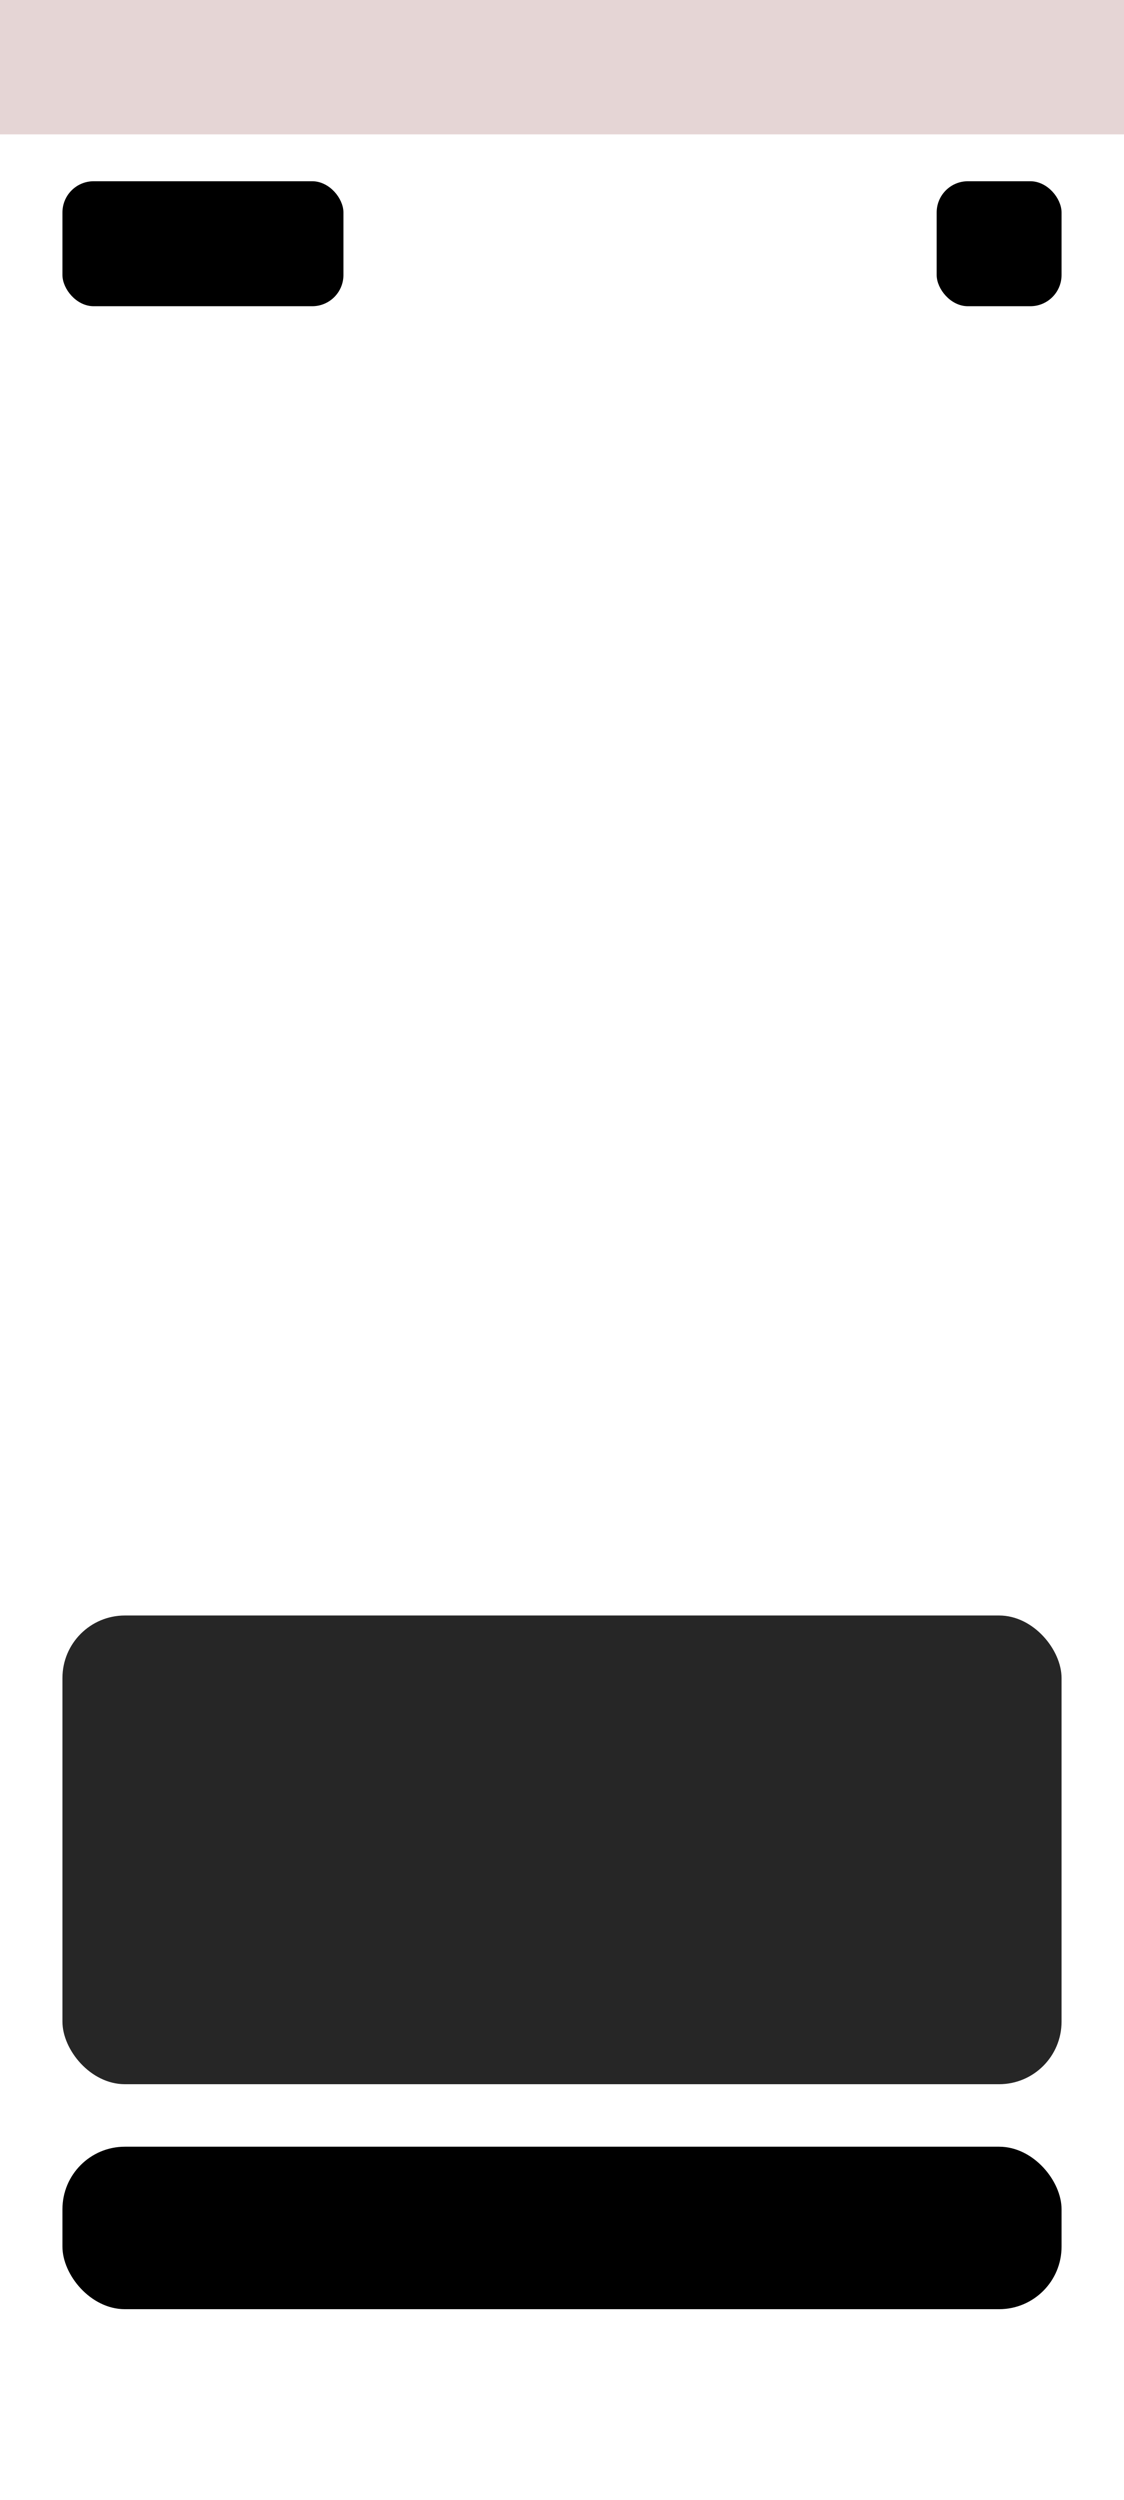 <svg width="360" height="800" viewBox="0 0 360 800" fill="none" xmlns="http://www.w3.org/2000/svg">
<rect width="360" height="800" fill="white"/>
<rect width="360" height="43" fill="#E5D5D5"/>
<rect x="20" y="517" width="320" height="150" rx="20" fill="#262626"/>
<rect x="20" y="687" width="320" height="52" rx="20" fill="black"/>
<rect x="20" y="58" width="90" height="40" rx="10" fill="black"/>
<rect x="300" y="58" width="40" height="40" rx="10" fill="black"/>
</svg>
